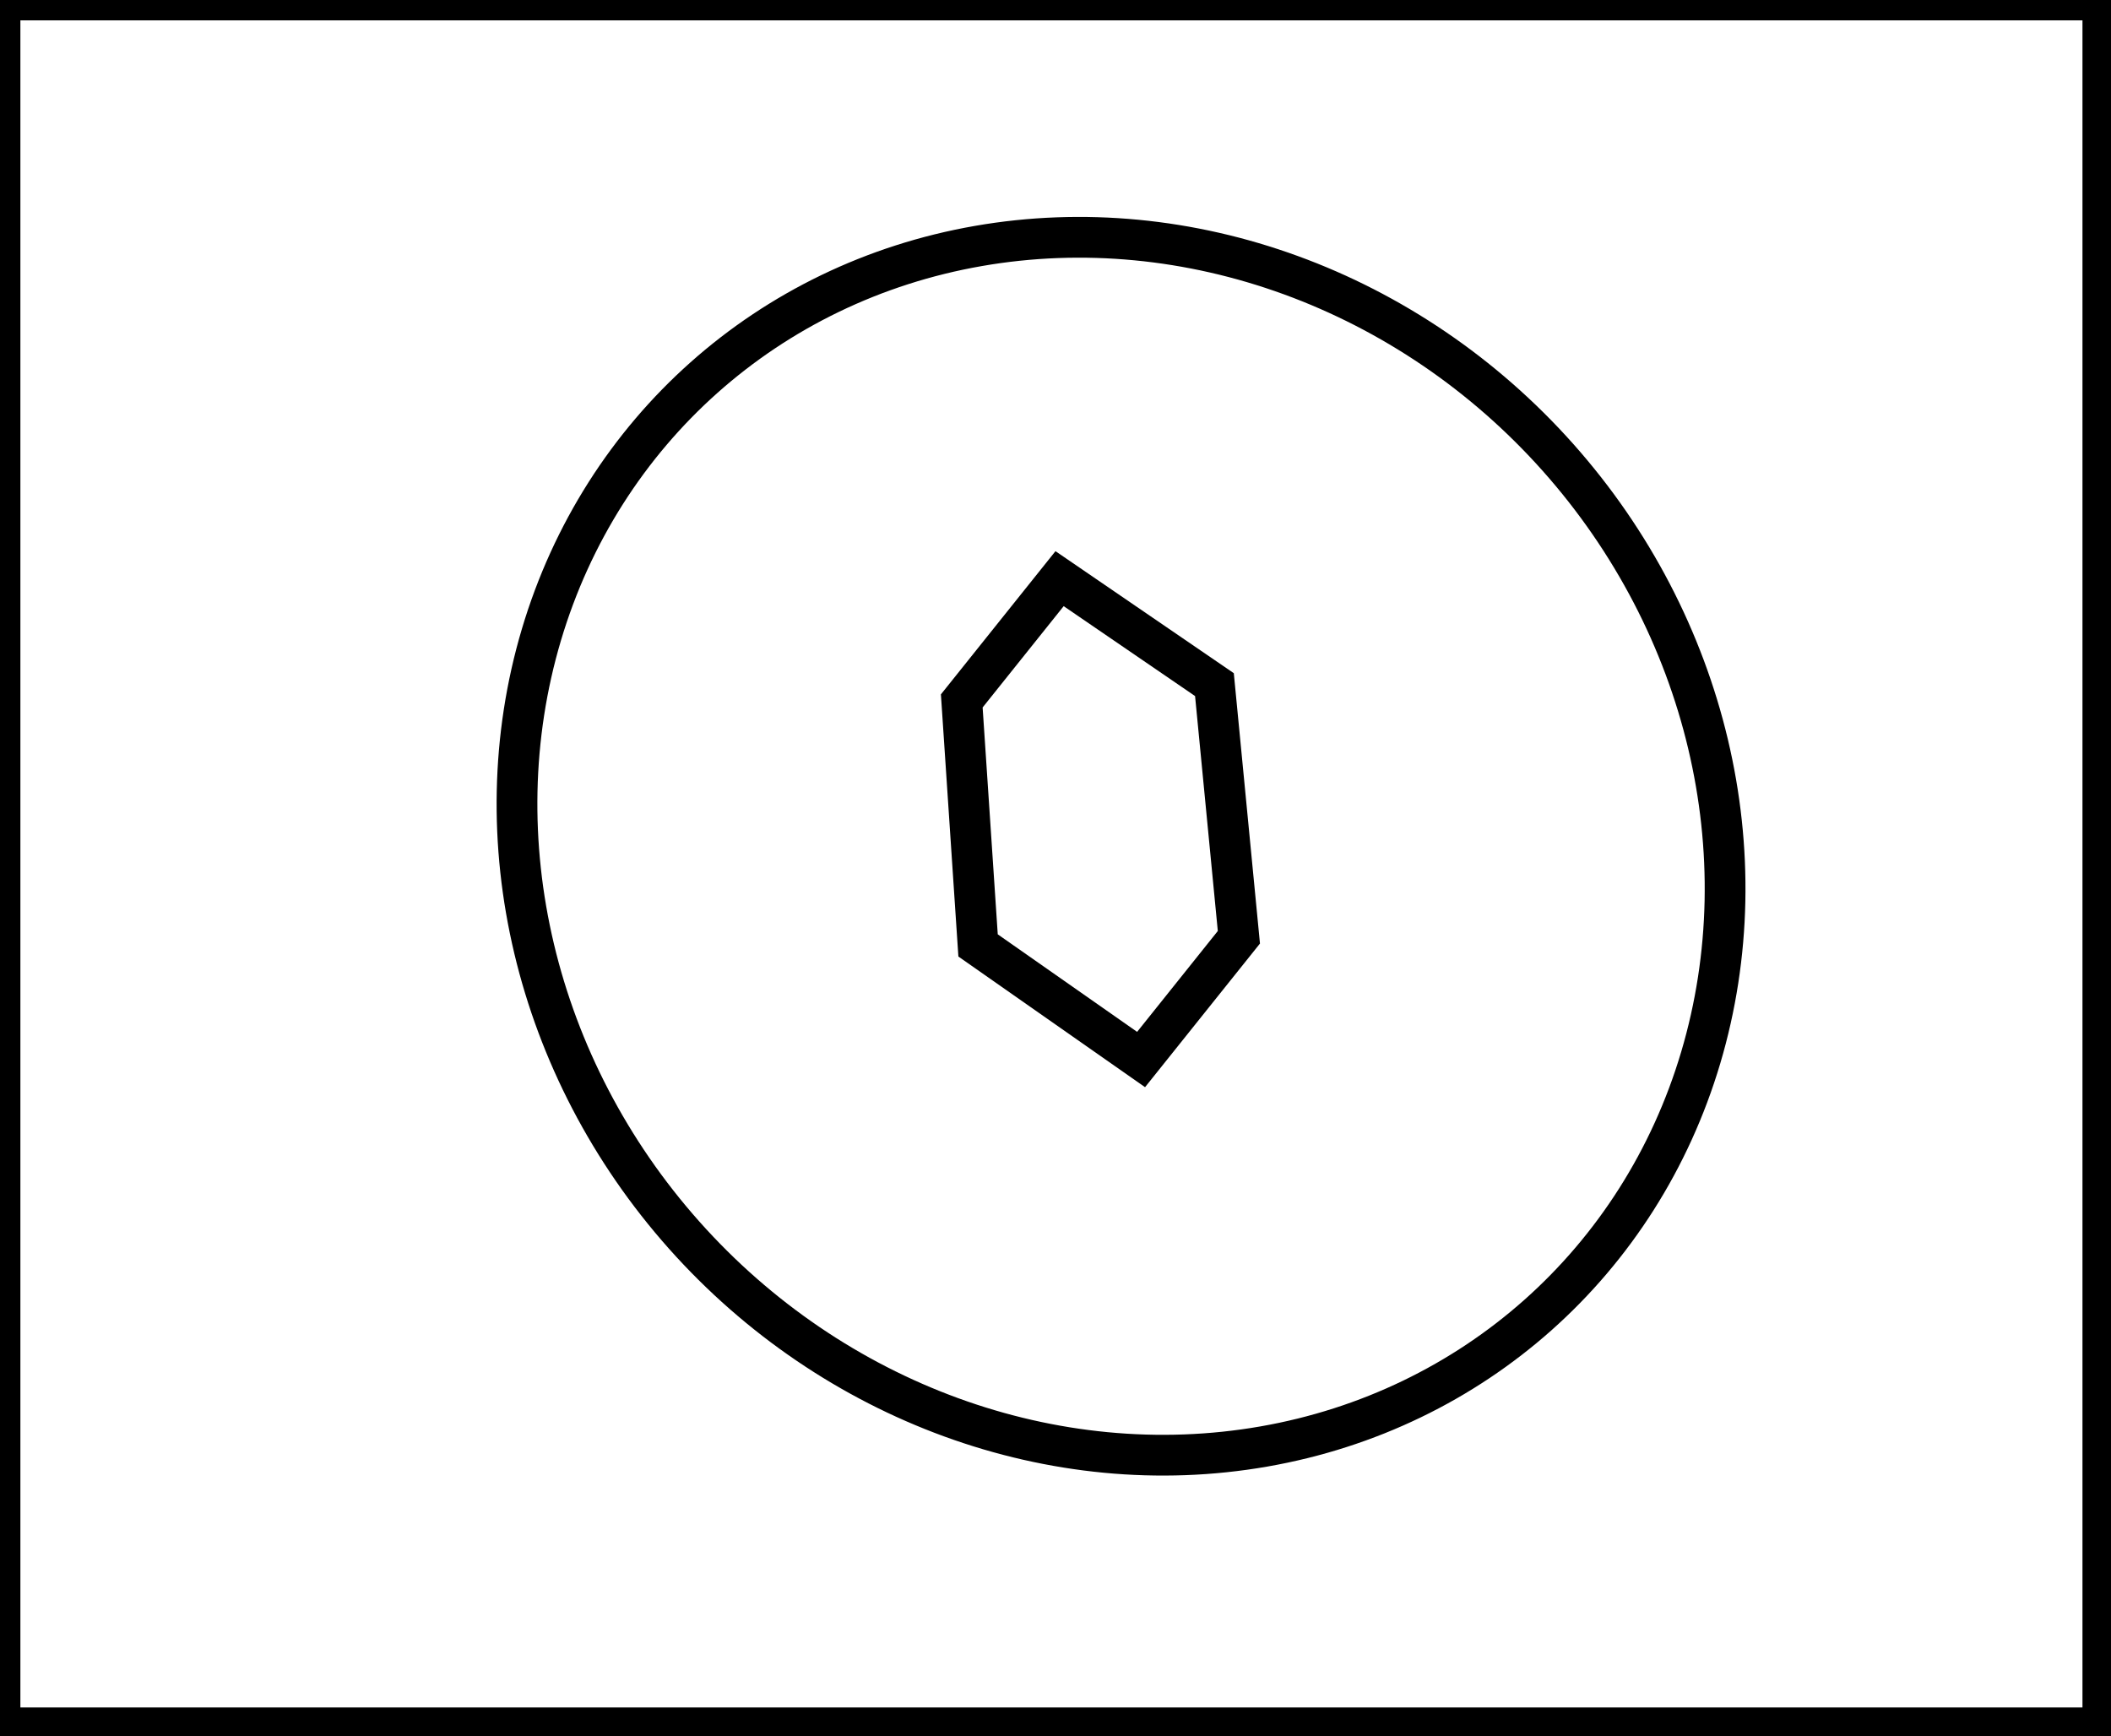 <?xml version="1.0" encoding="utf-8" ?>
<svg baseProfile="full" height="213" version="1.1" width="259" xmlns="http://www.w3.org/2000/svg" xmlns:ev="http://www.w3.org/2001/xml-events" xmlns:xlink="http://www.w3.org/1999/xlink"><defs /><rect fill="white" height="213" width="259" x="0" y="0" /><path d="M 130,71 L 118,86 L 120,116 L 140,130 L 152,115 L 149,84 Z" fill="none" stroke="black" stroke-width="5" /><ellipse cx="137.542" cy="103.832" fill="none" rx="71.763" ry="76.972" stroke="black" stroke-width="5" transform="rotate(138.333, 137.542, 103.832)" /><path d="M 0,0 L 0,212 L 258,212 L 258,0 Z" fill="none" stroke="black" stroke-width="5" /></svg>